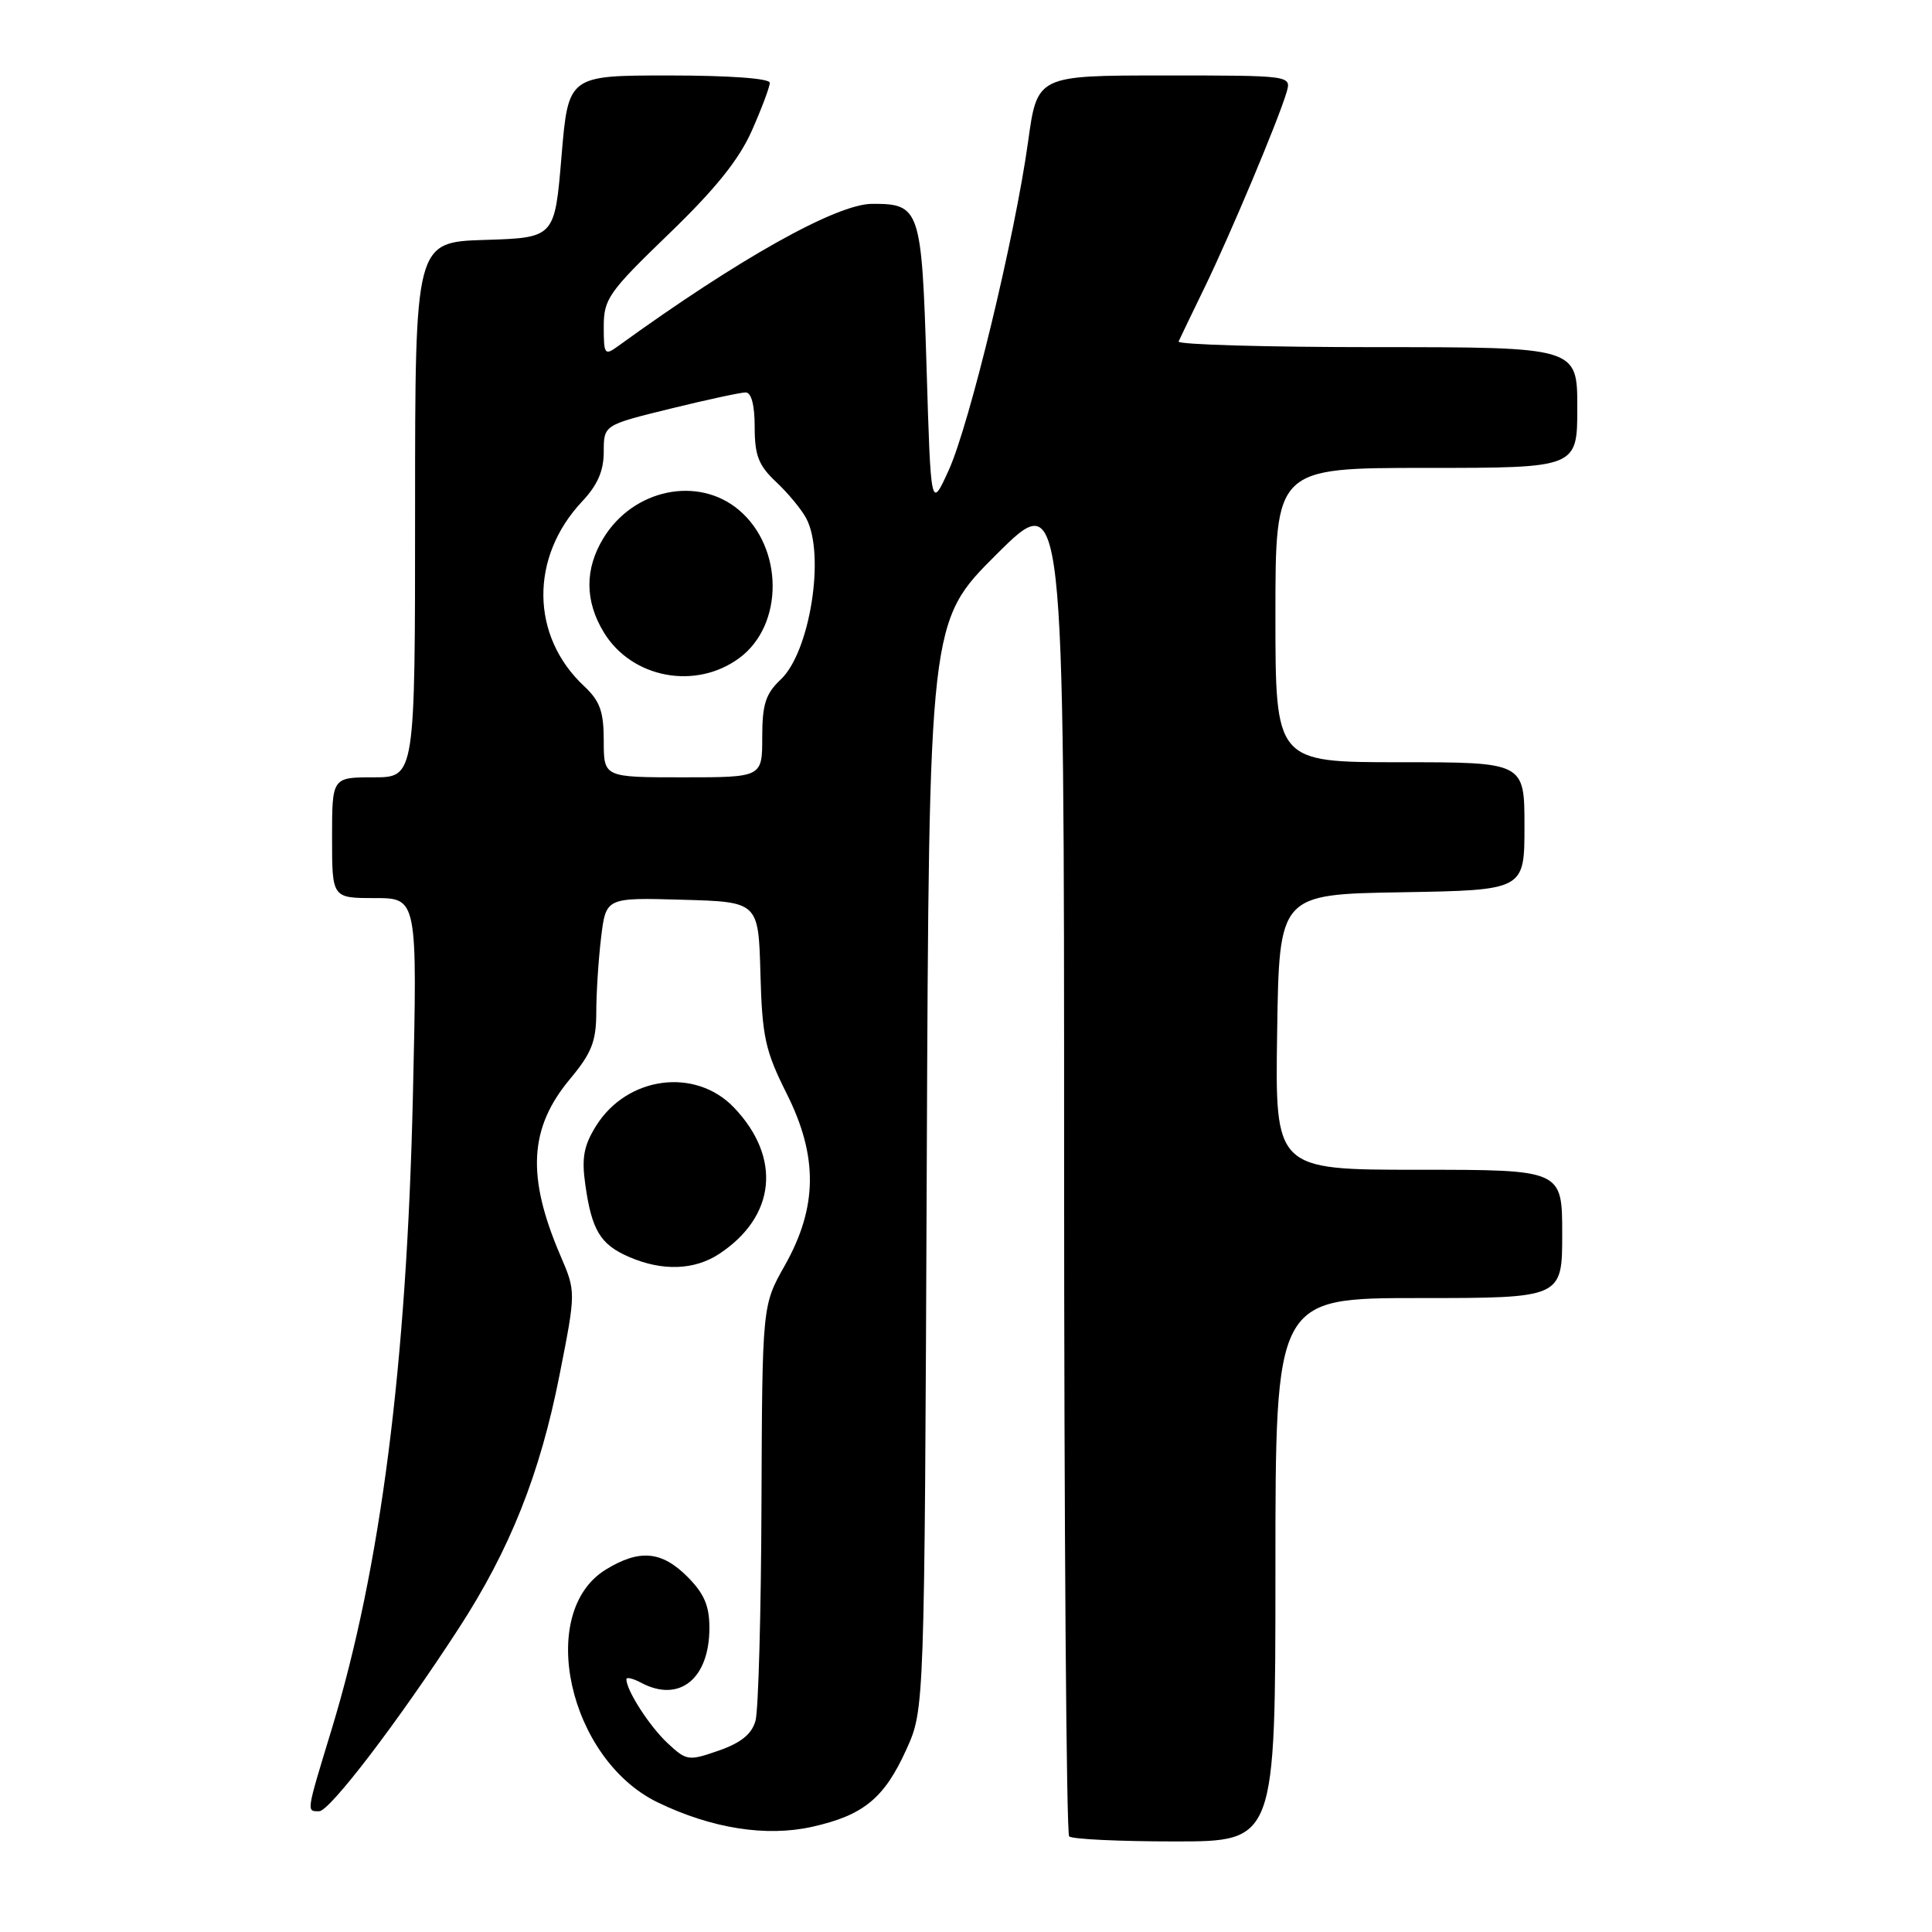 <?xml version="1.0" encoding="UTF-8" standalone="no"?>
<!DOCTYPE svg PUBLIC "-//W3C//DTD SVG 1.1//EN" "http://www.w3.org/Graphics/SVG/1.1/DTD/svg11.dtd" >
<svg xmlns="http://www.w3.org/2000/svg" xmlns:xlink="http://www.w3.org/1999/xlink" version="1.1" viewBox="0 0 256 256">
 <g >
 <path fill="currentColor"
d=" M 169.00 208.00 C 169.00 172.00 169.00 172.00 188.00 172.00 C 207.00 172.00 207.00 172.00 207.00 163.50 C 207.00 155.00 207.00 155.00 187.98 155.00 C 168.95 155.00 168.95 155.00 169.23 136.75 C 169.50 118.50 169.50 118.50 185.75 118.23 C 202.00 117.95 202.00 117.95 202.00 109.48 C 202.00 101.00 202.00 101.00 185.50 101.00 C 169.00 101.00 169.00 101.00 169.00 81.50 C 169.00 62.00 169.00 62.00 189.00 62.00 C 209.00 62.00 209.00 62.00 209.00 54.00 C 209.00 46.00 209.00 46.00 182.42 46.00 C 167.80 46.00 155.98 45.66 156.17 45.25 C 156.35 44.84 157.92 41.58 159.66 38.00 C 163.04 31.03 169.38 15.94 170.47 12.25 C 171.13 10.00 171.13 10.00 154.29 10.00 C 137.44 10.00 137.44 10.00 136.23 18.75 C 134.49 31.33 128.46 56.27 125.70 62.33 C 123.34 67.50 123.34 67.50 122.77 48.56 C 122.13 27.65 121.91 26.99 115.56 27.01 C 110.83 27.03 97.87 34.29 81.89 45.87 C 80.12 47.15 80.00 46.99 80.00 43.28 C 80.00 39.61 80.64 38.70 88.63 30.99 C 94.78 25.06 97.94 21.13 99.63 17.30 C 100.93 14.36 102.00 11.51 102.00 10.97 C 102.00 10.39 96.62 10.00 88.65 10.00 C 75.30 10.00 75.30 10.00 74.40 20.75 C 73.50 31.50 73.50 31.50 64.25 31.79 C 55.00 32.08 55.00 32.08 55.00 67.54 C 55.00 103.00 55.00 103.00 49.50 103.00 C 44.00 103.00 44.00 103.00 44.00 111.00 C 44.00 119.00 44.00 119.00 49.65 119.00 C 55.31 119.00 55.31 119.00 54.71 145.25 C 53.89 180.96 50.45 207.76 43.94 229.16 C 40.55 240.29 40.59 240.00 42.29 240.00 C 43.69 240.00 52.74 228.15 60.77 215.79 C 67.57 205.32 71.55 195.34 74.14 182.20 C 76.32 171.16 76.32 171.16 74.24 166.33 C 69.76 155.87 70.11 149.45 75.54 142.96 C 78.39 139.54 79.00 138.00 79.01 134.16 C 79.01 131.59 79.30 127.12 79.65 124.22 C 80.29 118.93 80.29 118.93 90.39 119.22 C 100.50 119.50 100.50 119.50 100.76 129.00 C 100.99 137.40 101.40 139.24 104.22 144.87 C 108.42 153.23 108.35 159.95 103.98 167.70 C 101.00 172.97 101.00 172.97 100.90 199.23 C 100.85 213.68 100.49 226.62 100.11 228.00 C 99.62 229.77 98.21 230.92 95.25 231.96 C 91.22 233.36 90.98 233.33 88.44 230.96 C 86.06 228.73 83.00 223.99 83.00 222.51 C 83.00 222.19 83.87 222.40 84.93 222.96 C 90.00 225.68 94.00 222.47 94.00 215.70 C 94.00 212.77 93.30 211.14 91.08 208.92 C 87.67 205.51 84.74 205.25 80.30 207.96 C 71.01 213.62 75.34 233.12 87.16 238.83 C 94.32 242.29 101.53 243.42 107.61 242.06 C 114.43 240.54 117.18 238.27 120.11 231.79 C 122.50 226.50 122.50 226.50 122.80 154.43 C 123.10 82.36 123.10 82.36 132.05 73.45 C 141.00 64.54 141.00 64.54 141.00 153.60 C 141.00 202.59 141.30 242.97 141.67 243.33 C 142.03 243.70 148.33 244.00 155.67 244.00 C 169.00 244.00 169.00 244.00 169.00 208.00 Z  M 95.31 166.14 C 102.80 161.19 103.59 153.40 97.26 146.76 C 92.14 141.40 83.09 142.60 78.98 149.19 C 77.35 151.81 77.05 153.43 77.56 157.00 C 78.41 163.01 79.55 164.90 83.33 166.54 C 87.74 168.46 92.00 168.32 95.31 166.14 Z  M 80.00 98.17 C 80.00 94.27 79.50 92.89 77.40 90.92 C 70.30 84.29 70.19 73.84 77.13 66.45 C 79.18 64.28 80.00 62.39 80.00 59.86 C 80.00 56.32 80.00 56.32 88.80 54.16 C 93.64 52.97 98.14 52.00 98.80 52.00 C 99.56 52.00 100.00 53.68 100.00 56.60 C 100.00 60.36 100.52 61.68 102.83 63.85 C 104.39 65.31 106.19 67.48 106.83 68.68 C 109.38 73.46 107.33 86.40 103.44 90.05 C 101.45 91.93 101.00 93.32 101.00 97.67 C 101.00 103.00 101.00 103.00 90.50 103.00 C 80.00 103.00 80.00 103.00 80.00 98.17 Z  M 97.98 87.18 C 103.88 82.81 103.84 72.57 97.90 67.57 C 92.50 63.02 83.92 64.80 79.96 71.30 C 77.46 75.40 77.48 79.64 80.02 83.81 C 83.73 89.88 92.19 91.47 97.98 87.18 Z "/>
</g>
</svg>